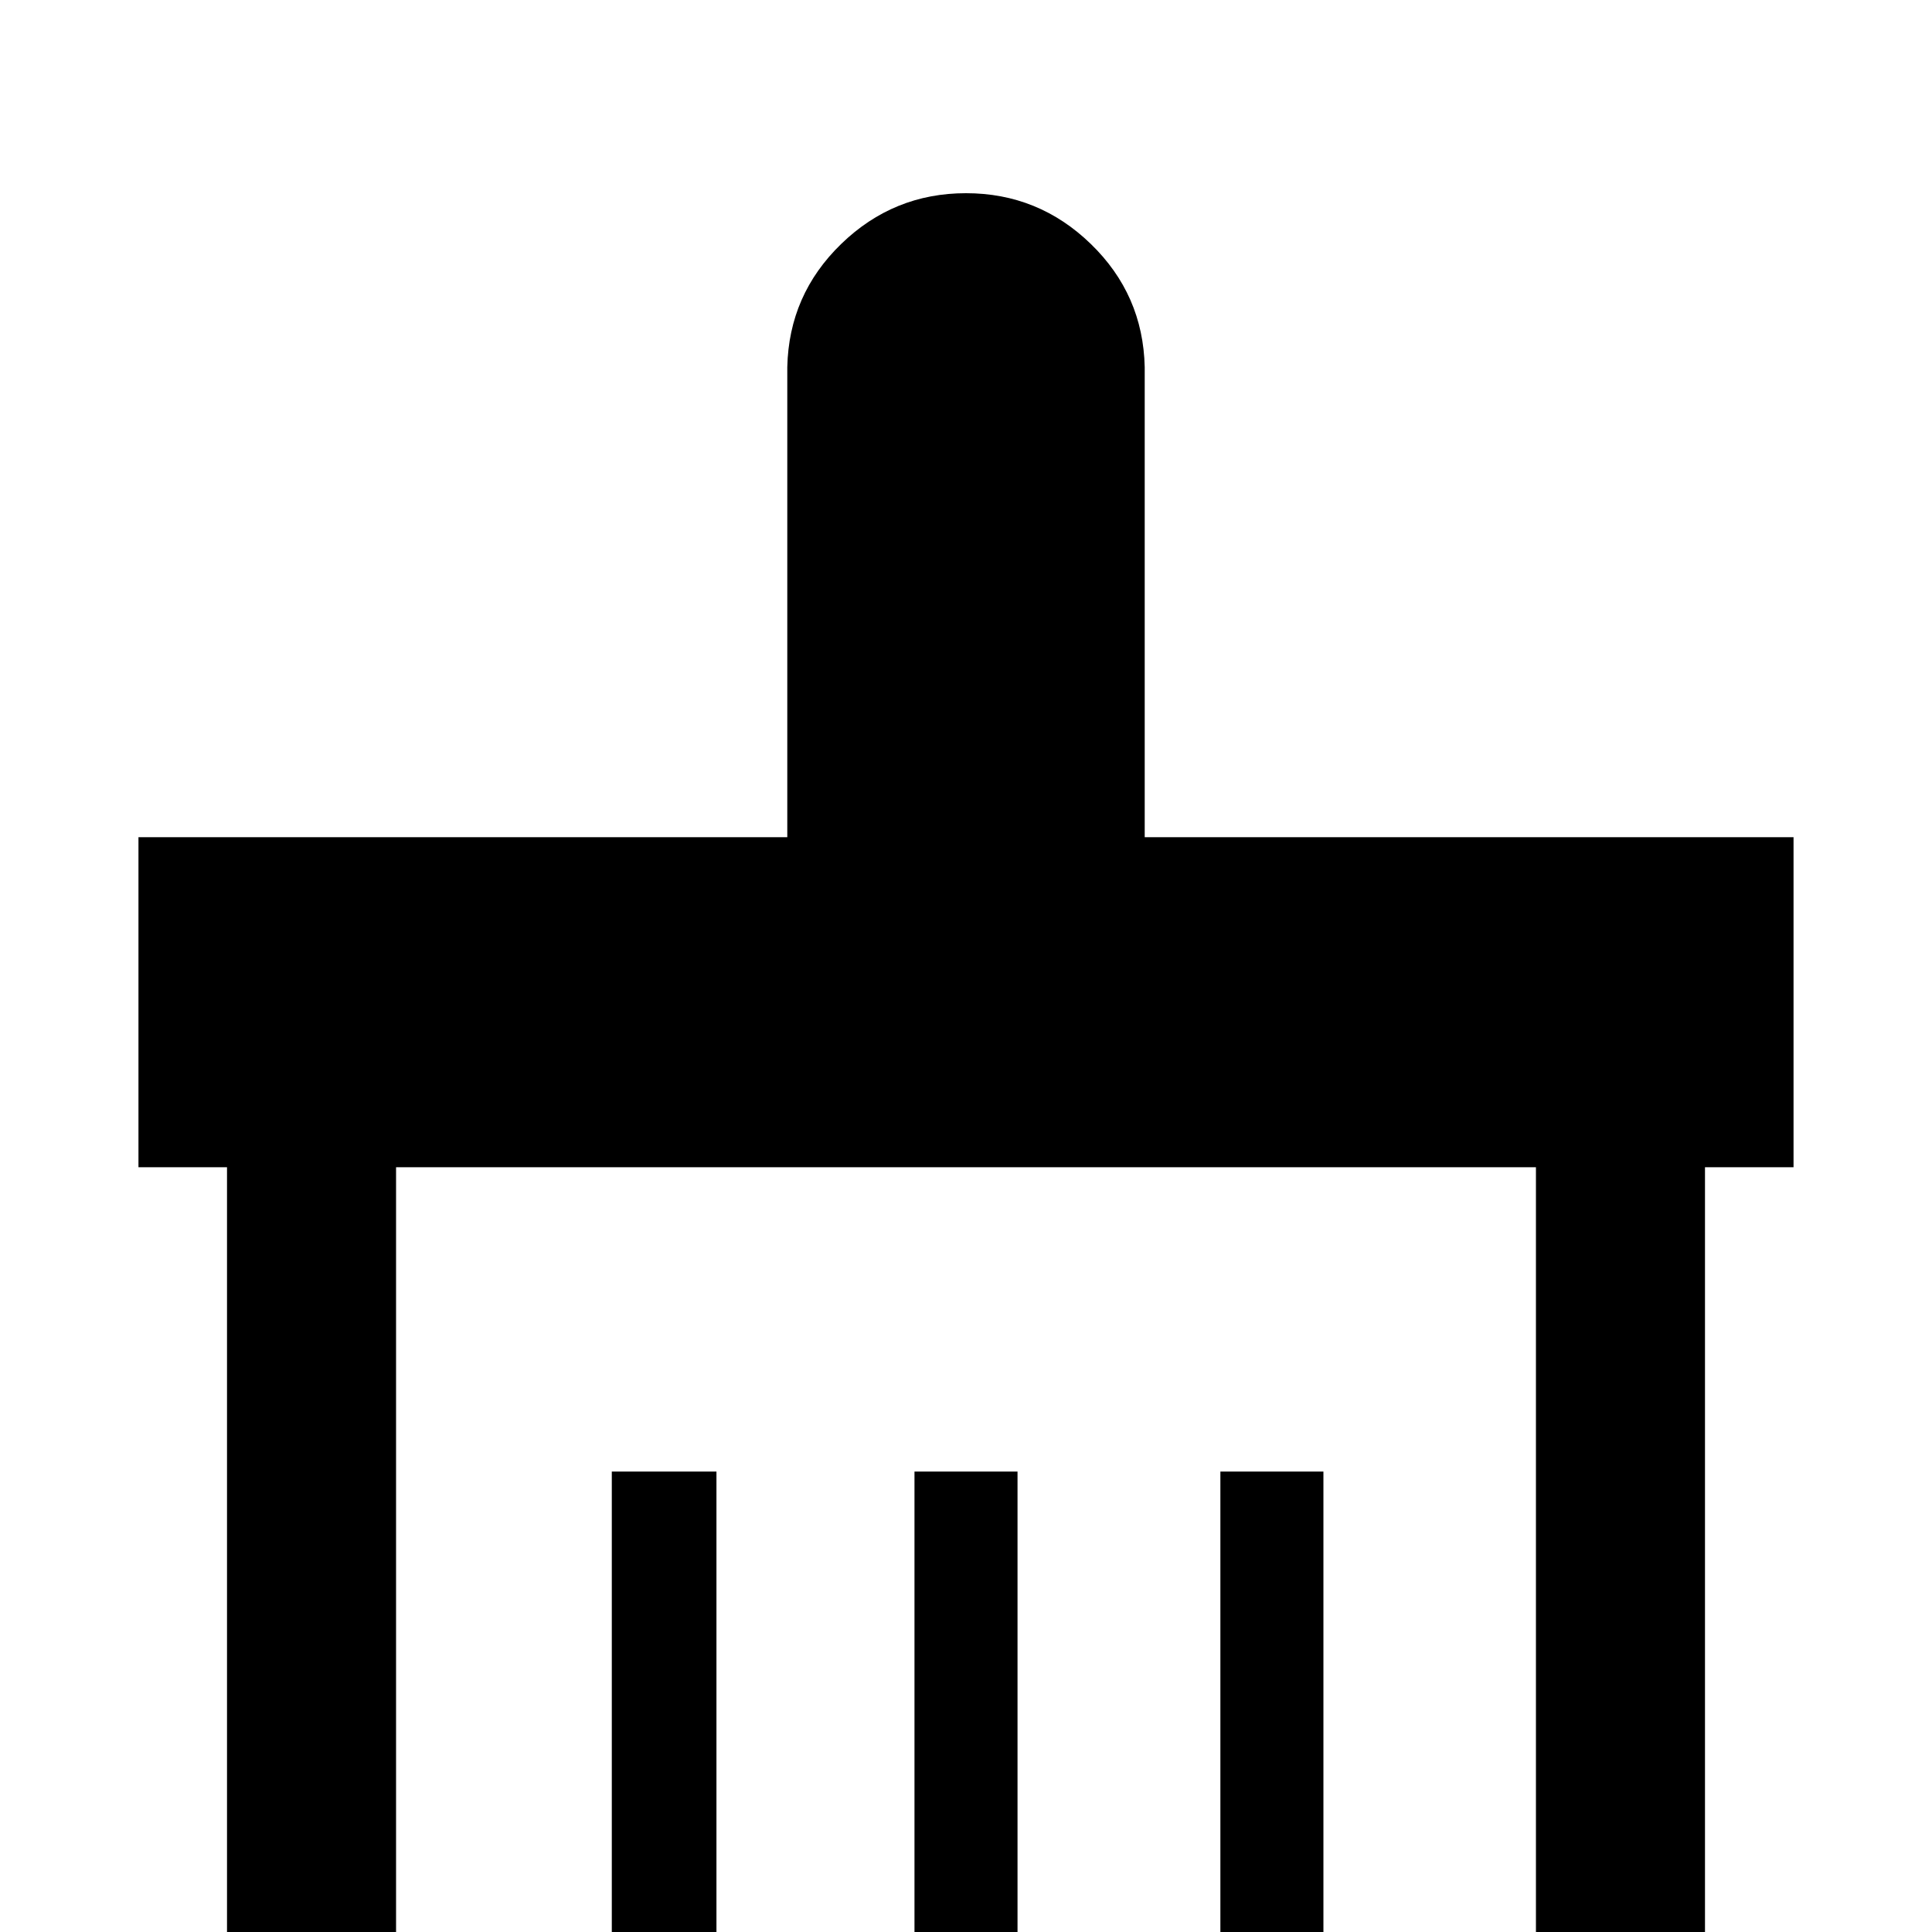 <svg xmlns="http://www.w3.org/2000/svg" xmlns:xlink="http://www.w3.org/1999/xlink" version="1.1" viewBox="0 -240 1200 1200"><g><path fill="currentColor" d="M600 1080q45 0 77.5 -31.5t33.5 -76.5v-3v-289h403v-205h-55v-595h-918v595h-55v205h403v289v3q1 45 33.5 76.5t77.5 31.5zM246 475v-490h134v301h65v-301h123v301h64v-301h126v301h64v-301h132v490h-708z" transform="matrix(1 0 0 -1 0 960)"/></g></svg>